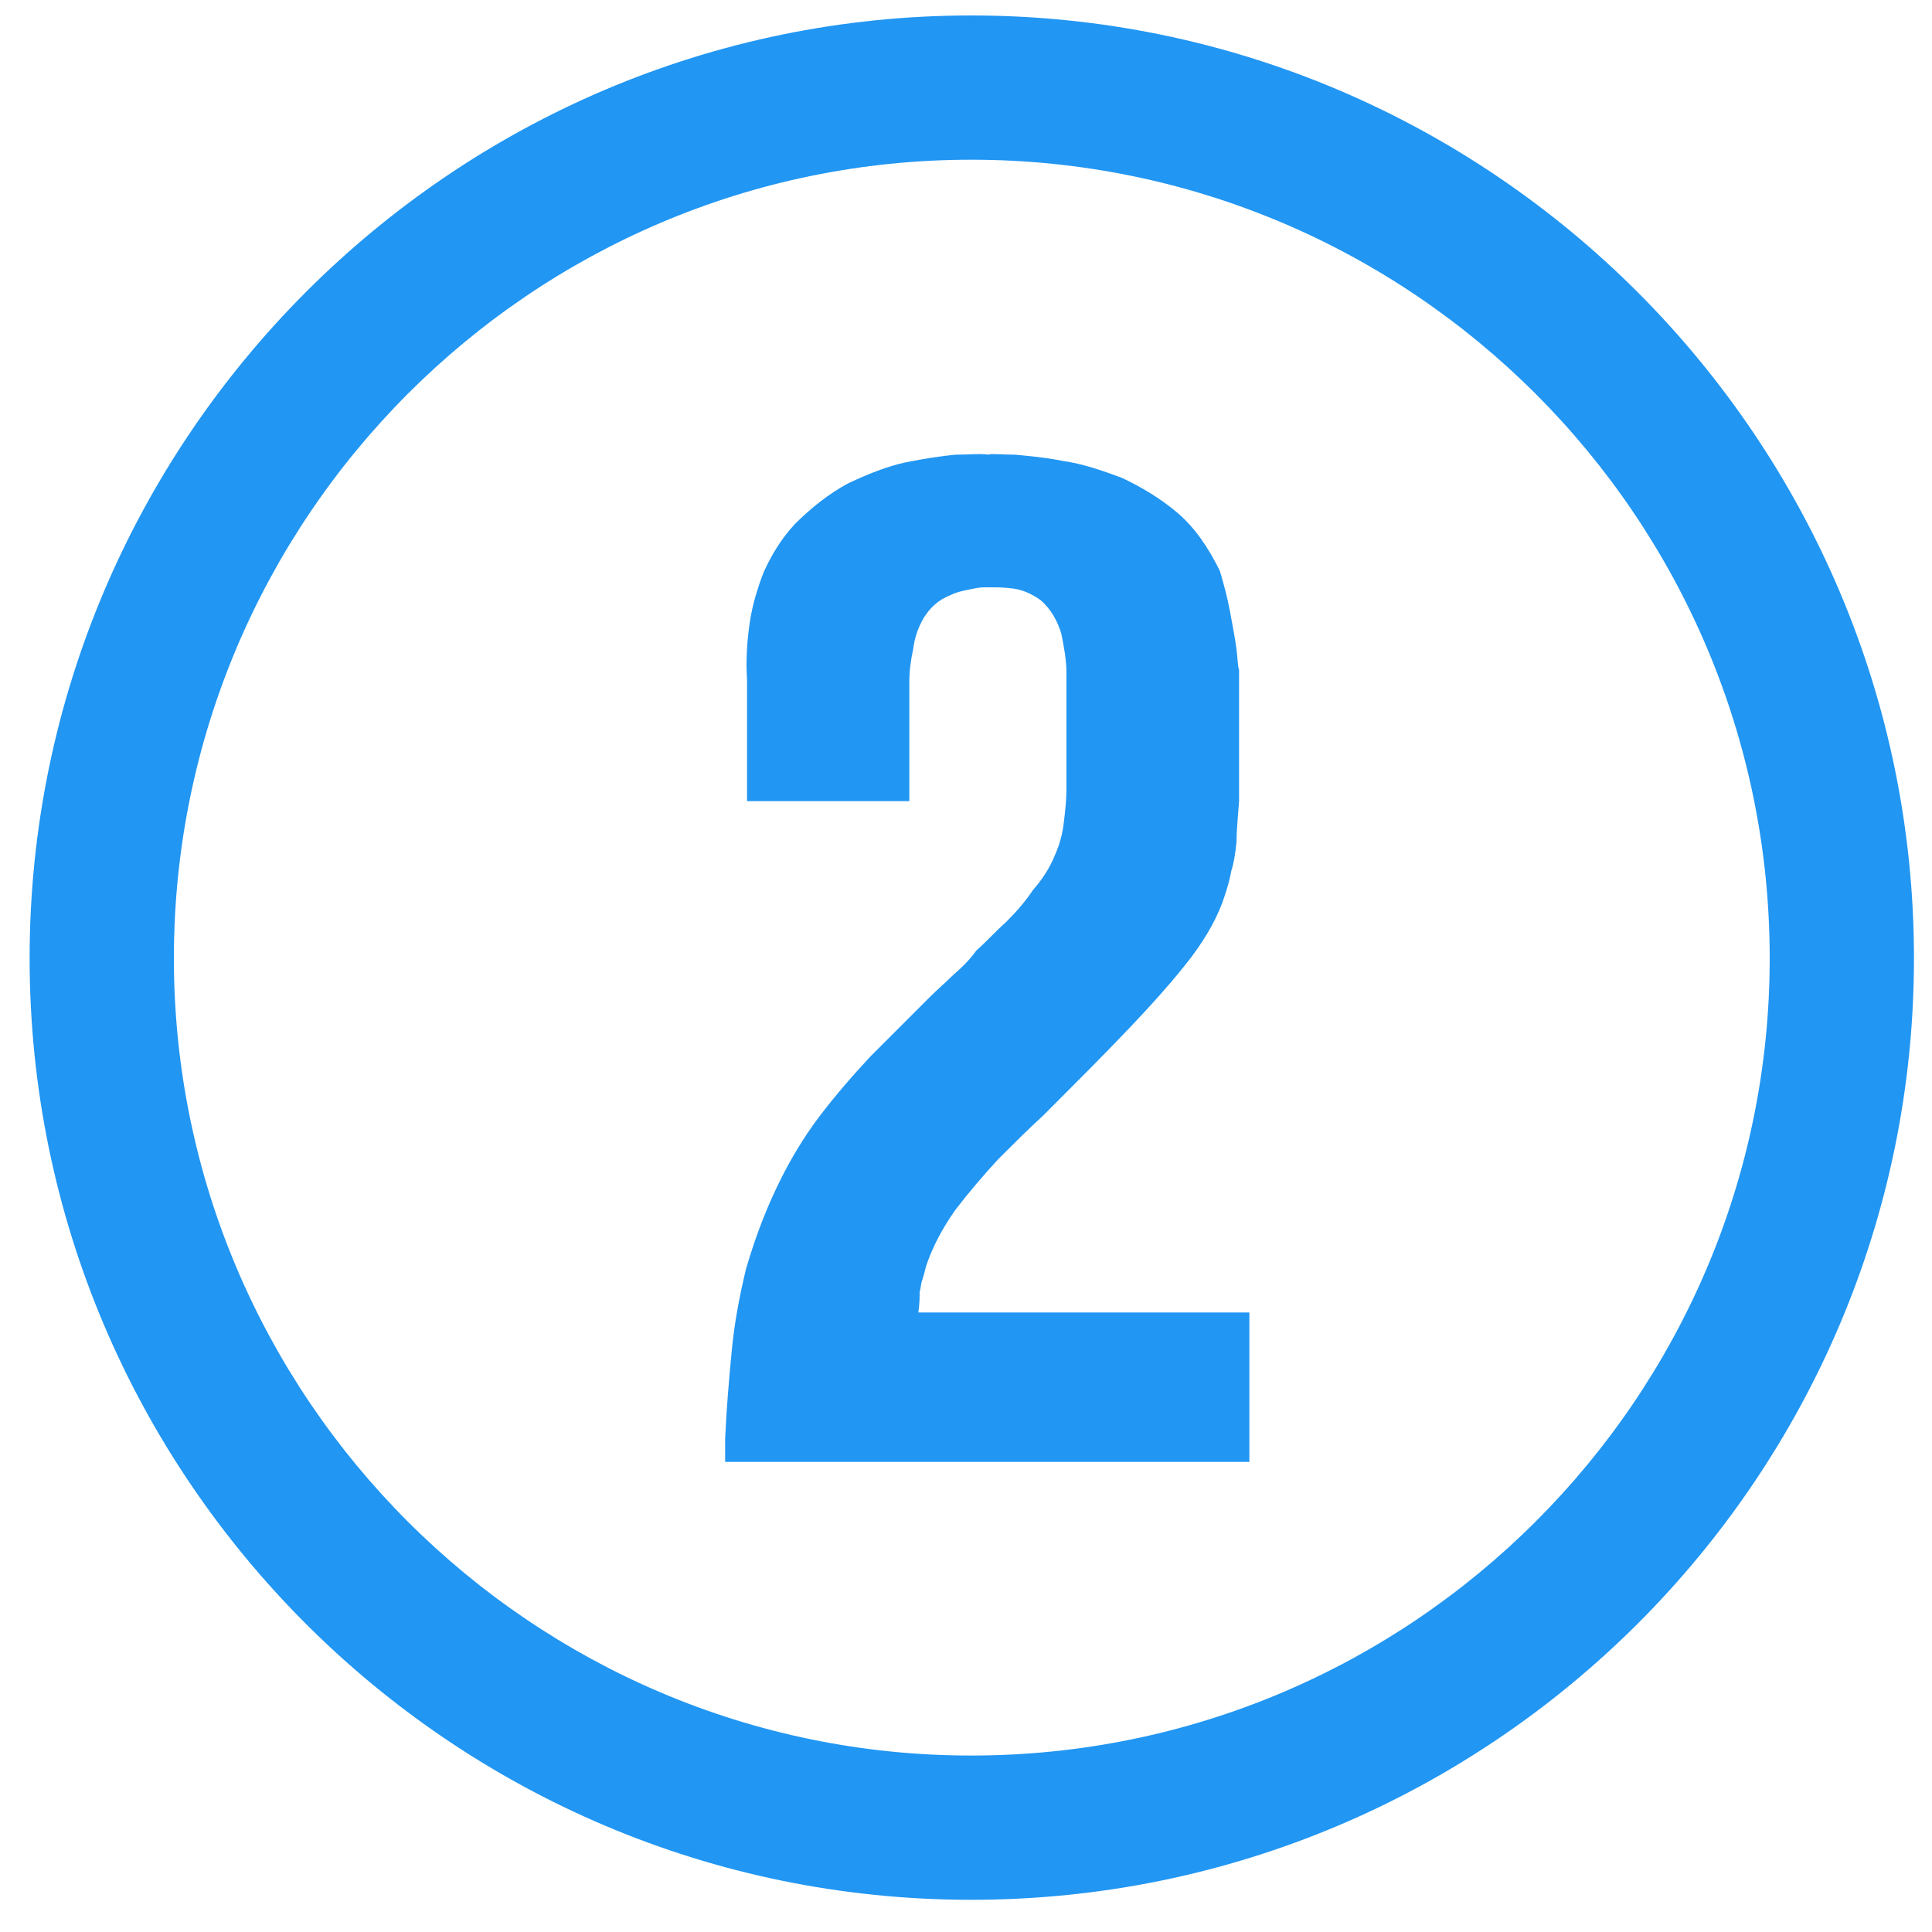 <?xml version="1.0" encoding="UTF-8"?>
<!DOCTYPE svg PUBLIC "-//W3C//DTD SVG 1.1//EN" "http://www.w3.org/Graphics/SVG/1.1/DTD/svg11.dtd">
<!-- Creator: CorelDRAW X6 -->
<svg xmlns="http://www.w3.org/2000/svg" xml:space="preserve" width="15mm" height="15mm" version="1.1" style="shape-rendering:geometricPrecision; text-rendering:geometricPrecision; image-rendering:optimizeQuality; fill-rule:evenodd; clip-rule:evenodd"
viewBox="0 0 1500 1500"
 xmlns:xlink="http://www.w3.org/1999/xlink">
 <defs>
  <style type="text/css">
   <![CDATA[
    .fil0 {fill:#2196f3}
   ]]>
  </style>
 </defs>
 <g id="Слой_x0020_1">
  <path class="fil0" d="M706 622l0 -92c0,-9 1,-17 3,-26 1,-9 4,-17 8,-24 5,-8 11,-14 21,-18 4,-2 8,-3 13,-4 5,-1 9,-2 13,-2 3,0 6,0 7,0 3,0 9,0 16,1 7,1 14,4 21,9 8,7 13,16 16,26 2,10 4,20 4,31l0 89c0,9 -1,18 -2,26 -1,9 -3,17 -7,26 -4,10 -10,19 -17,27 -6,9 -13,17 -21,25 -8,7 -15,15 -23,22 -5,7 -11,13 -18,19 -6,6 -12,11 -18,17 -16,16 -31,31 -46,46 -14,15 -27,30 -40,47 -12,16 -23,34 -33,55 -10,21 -18,43 -24,64 -5,21 -9,42 -11,64 -2,21 -4,44 -5,67l0 18 407 0 0 -116 -257 0c1,-7 1,-12 1,-16 1,-3 1,-7 2,-9 1,-3 2,-7 3,-11 5,-15 13,-30 23,-44 10,-13 21,-26 33,-39 12,-12 23,-23 35,-34 25,-25 47,-47 67,-68 19,-20 35,-38 48,-55 12,-16 21,-32 26,-48 2,-6 4,-13 5,-19 2,-6 3,-13 4,-22 0,-8 1,-19 2,-32l0 -102c-1,-2 -1,-8 -2,-16 -1,-8 -3,-18 -5,-29 -2,-11 -5,-22 -8,-32 -9,-18 -19,-33 -33,-45 -13,-11 -28,-20 -43,-27 -16,-6 -31,-11 -45,-13 -15,-3 -28,-4 -38,-5 -11,0 -18,-1 -21,0 -6,-1 -14,0 -25,0 -11,1 -24,3 -39,6 -14,3 -29,9 -44,16 -15,8 -29,19 -42,32 -11,12 -18,24 -24,37 -5,13 -9,26 -11,40 -2,14 -3,29 -2,44l0 94 126 0z"/>
  <path class="fil0" d="M754 124c-341,0 -619,278 -619,620 0,341 278,619 619,619 342,0 620,-278 620,-619 0,-342 -278,-620 -620,-620l0 0zm0 1351c-403,0 -731,-328 -731,-731 0,-403 328,-732 731,-732 404,0 732,329 732,732 0,403 -328,731 -732,731l0 0z"/>
 </g>
</svg>
